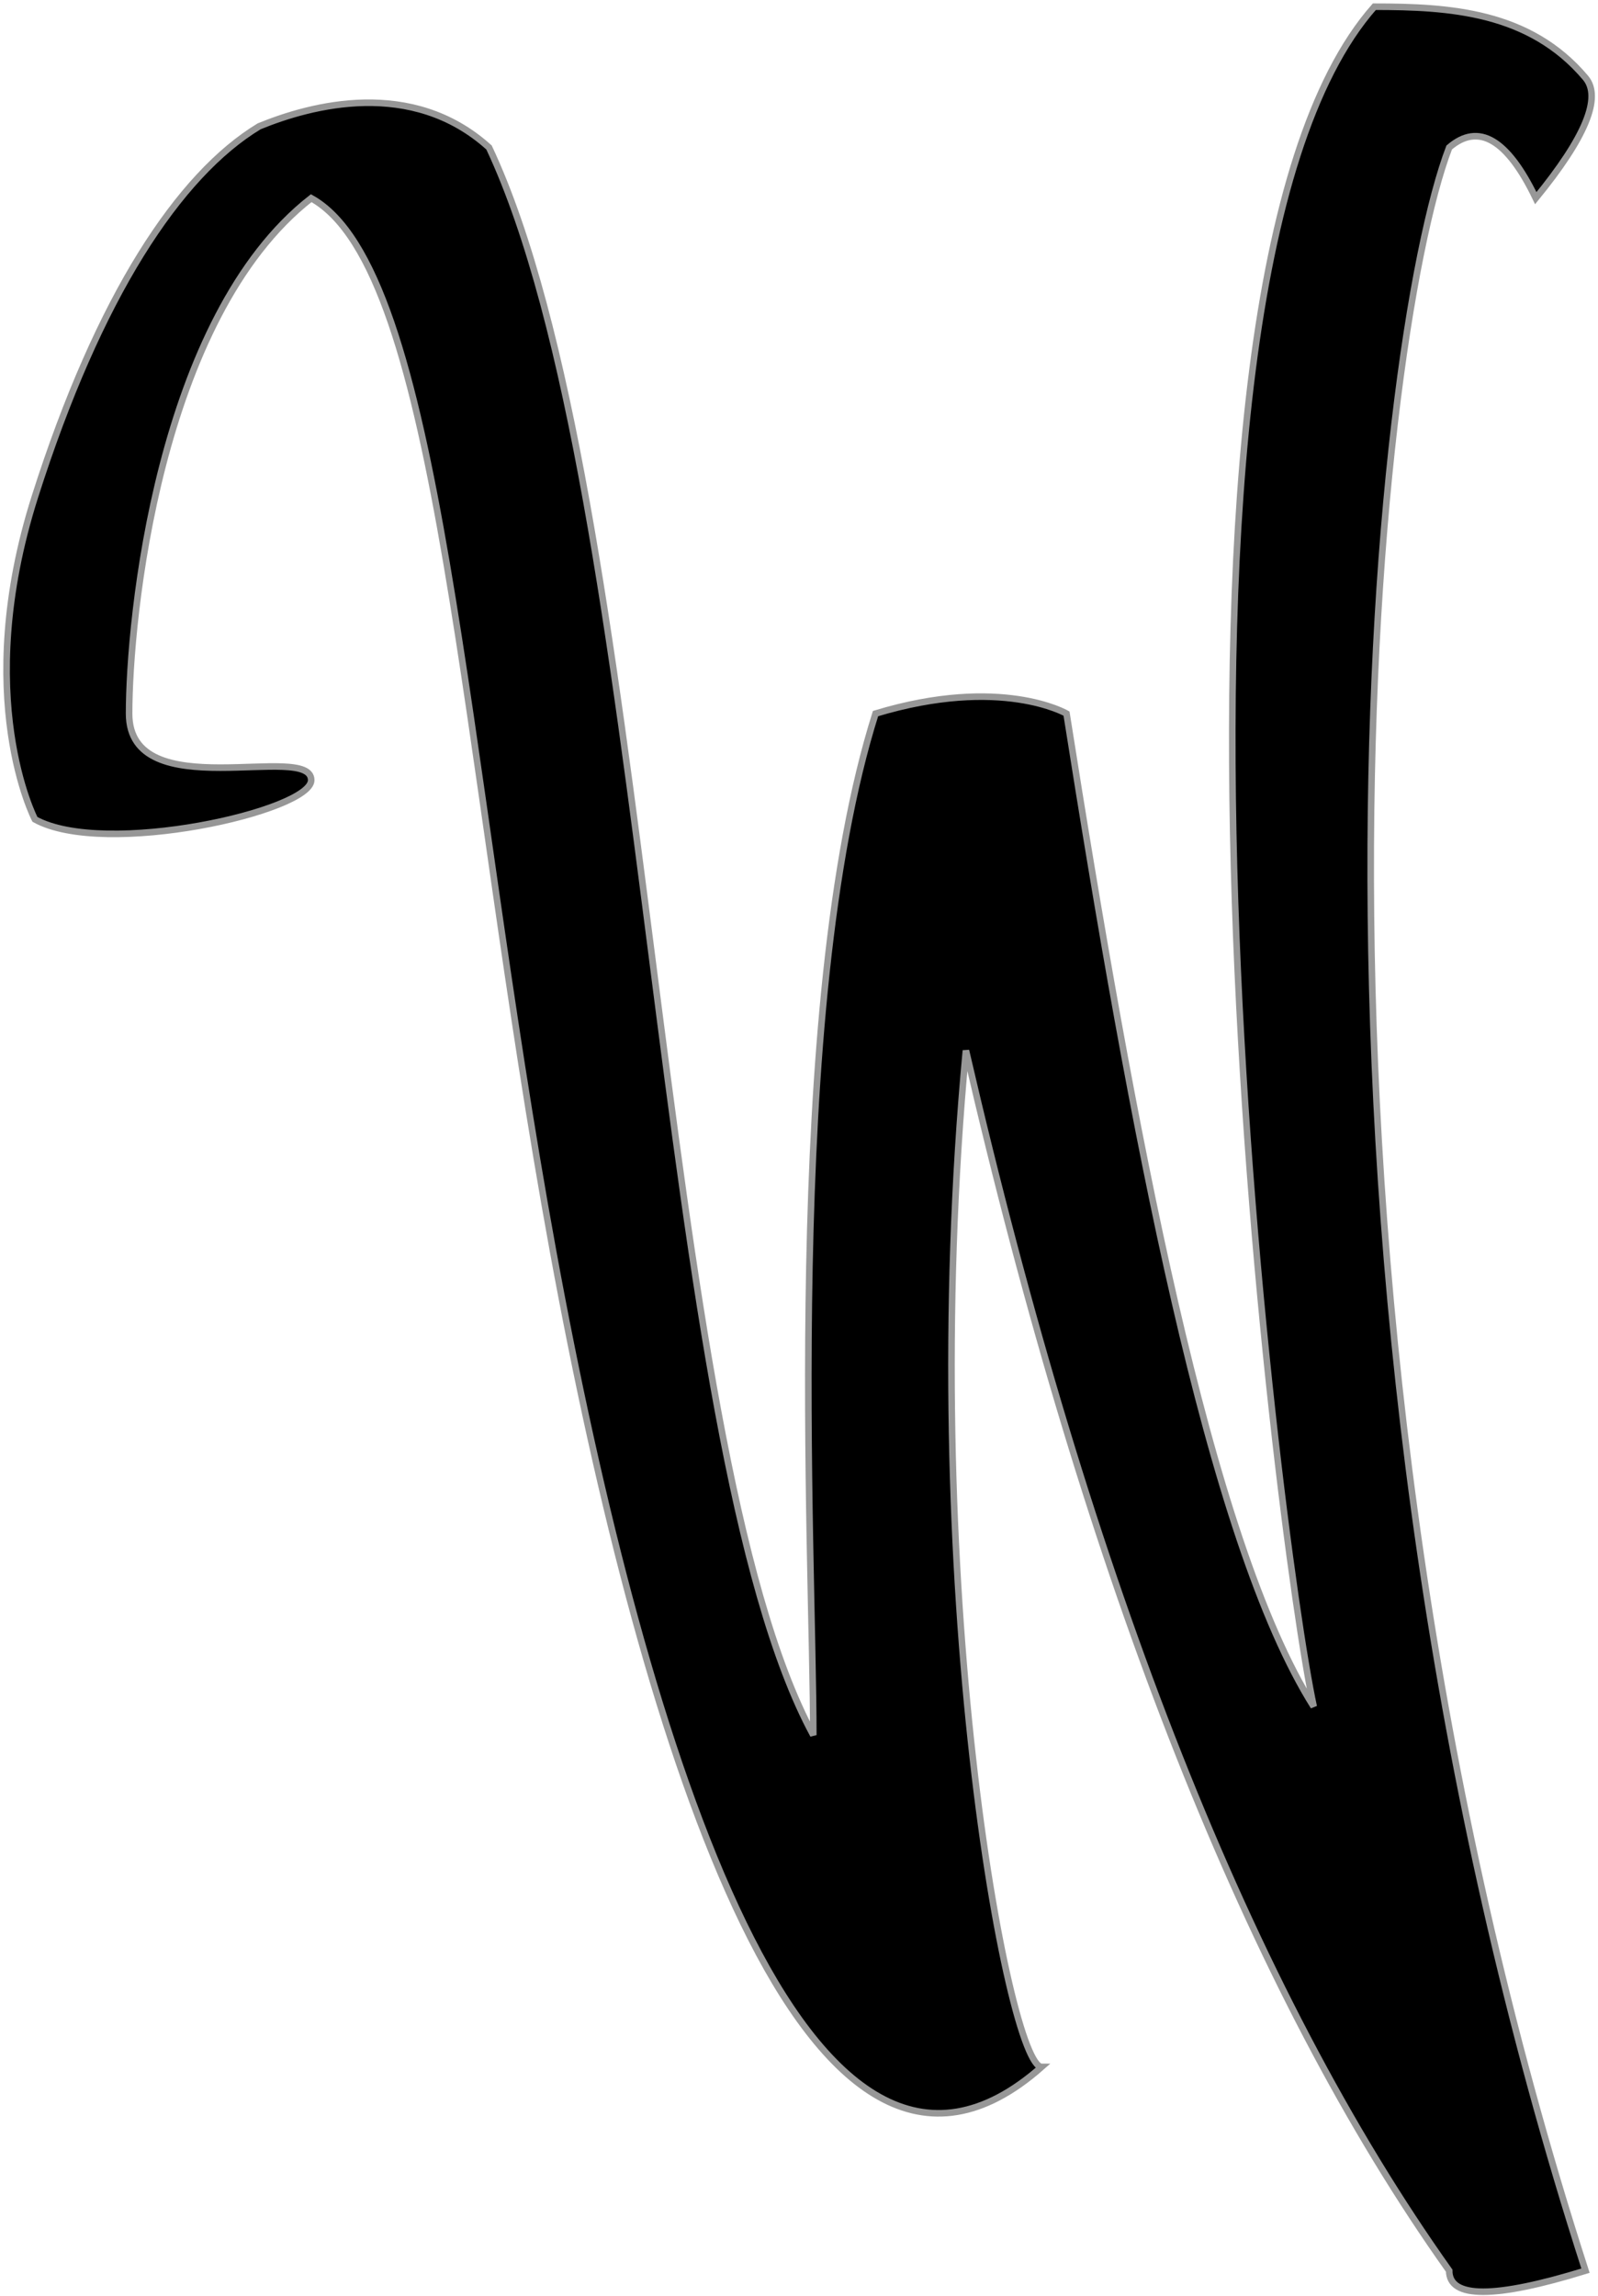 <?xml version="1.0" encoding="UTF-8"?>
<svg width="243px" height="349px" viewBox="0 0 243 349" version="1.1" xmlns="http://www.w3.org/2000/svg" xmlns:xlink="http://www.w3.org/1999/xlink">
    <title>w</title>
    <g id="Page-1" stroke="none" stroke-width="1" fill="none" fill-rule="evenodd">
        <g id="Artboard" transform="translate(-3, -52)" fill="#000000" stroke="#979797">
            <path d="M50.323,170.603 C50.323,175.279 18.916,182.431 8.312,176.562 C8.312,176.562 -1.39,158.013 8.312,127.5 C18.014,96.987 30.217,78.585 42.408,71.205 C50.323,67.963 65.628,63.825 77.364,74.423 C102.31,127.5 102.31,270.847 126.673,315.773 C126.673,287.944 121.946,205.427 136.136,160.483 C155.278,154.685 165.18,160.483 165.18,160.483 C175.103,223.352 186.711,286.029 202.771,311.447 C197.259,285.99 173.305,96.814 211.989,53.02 C223.371,53.02 235.582,53.729 244.098,63.825 C246.604,66.796 244.084,72.897 236.539,82.126 C232.219,73.164 227.829,70.597 223.371,74.423 C211.989,104.14 196.112,248.547 244.098,397.196 C230.28,401.464 223.371,401.464 223.371,397.196 C193.104,354.599 168.608,292.767 149.883,211.7 C142.296,292.21 156.396,366.22 161.398,366.22 C125.759,397.696 100.961,317.994 87.1,242.196 C73.127,165.784 70.157,93.1 50.323,82.126 C27.042,100.287 22.631,146.166 22.631,160.483 C22.631,174.799 50.323,164.71 50.323,170.603 Z" id="w"></path>
        </g>
    </g>
</svg>